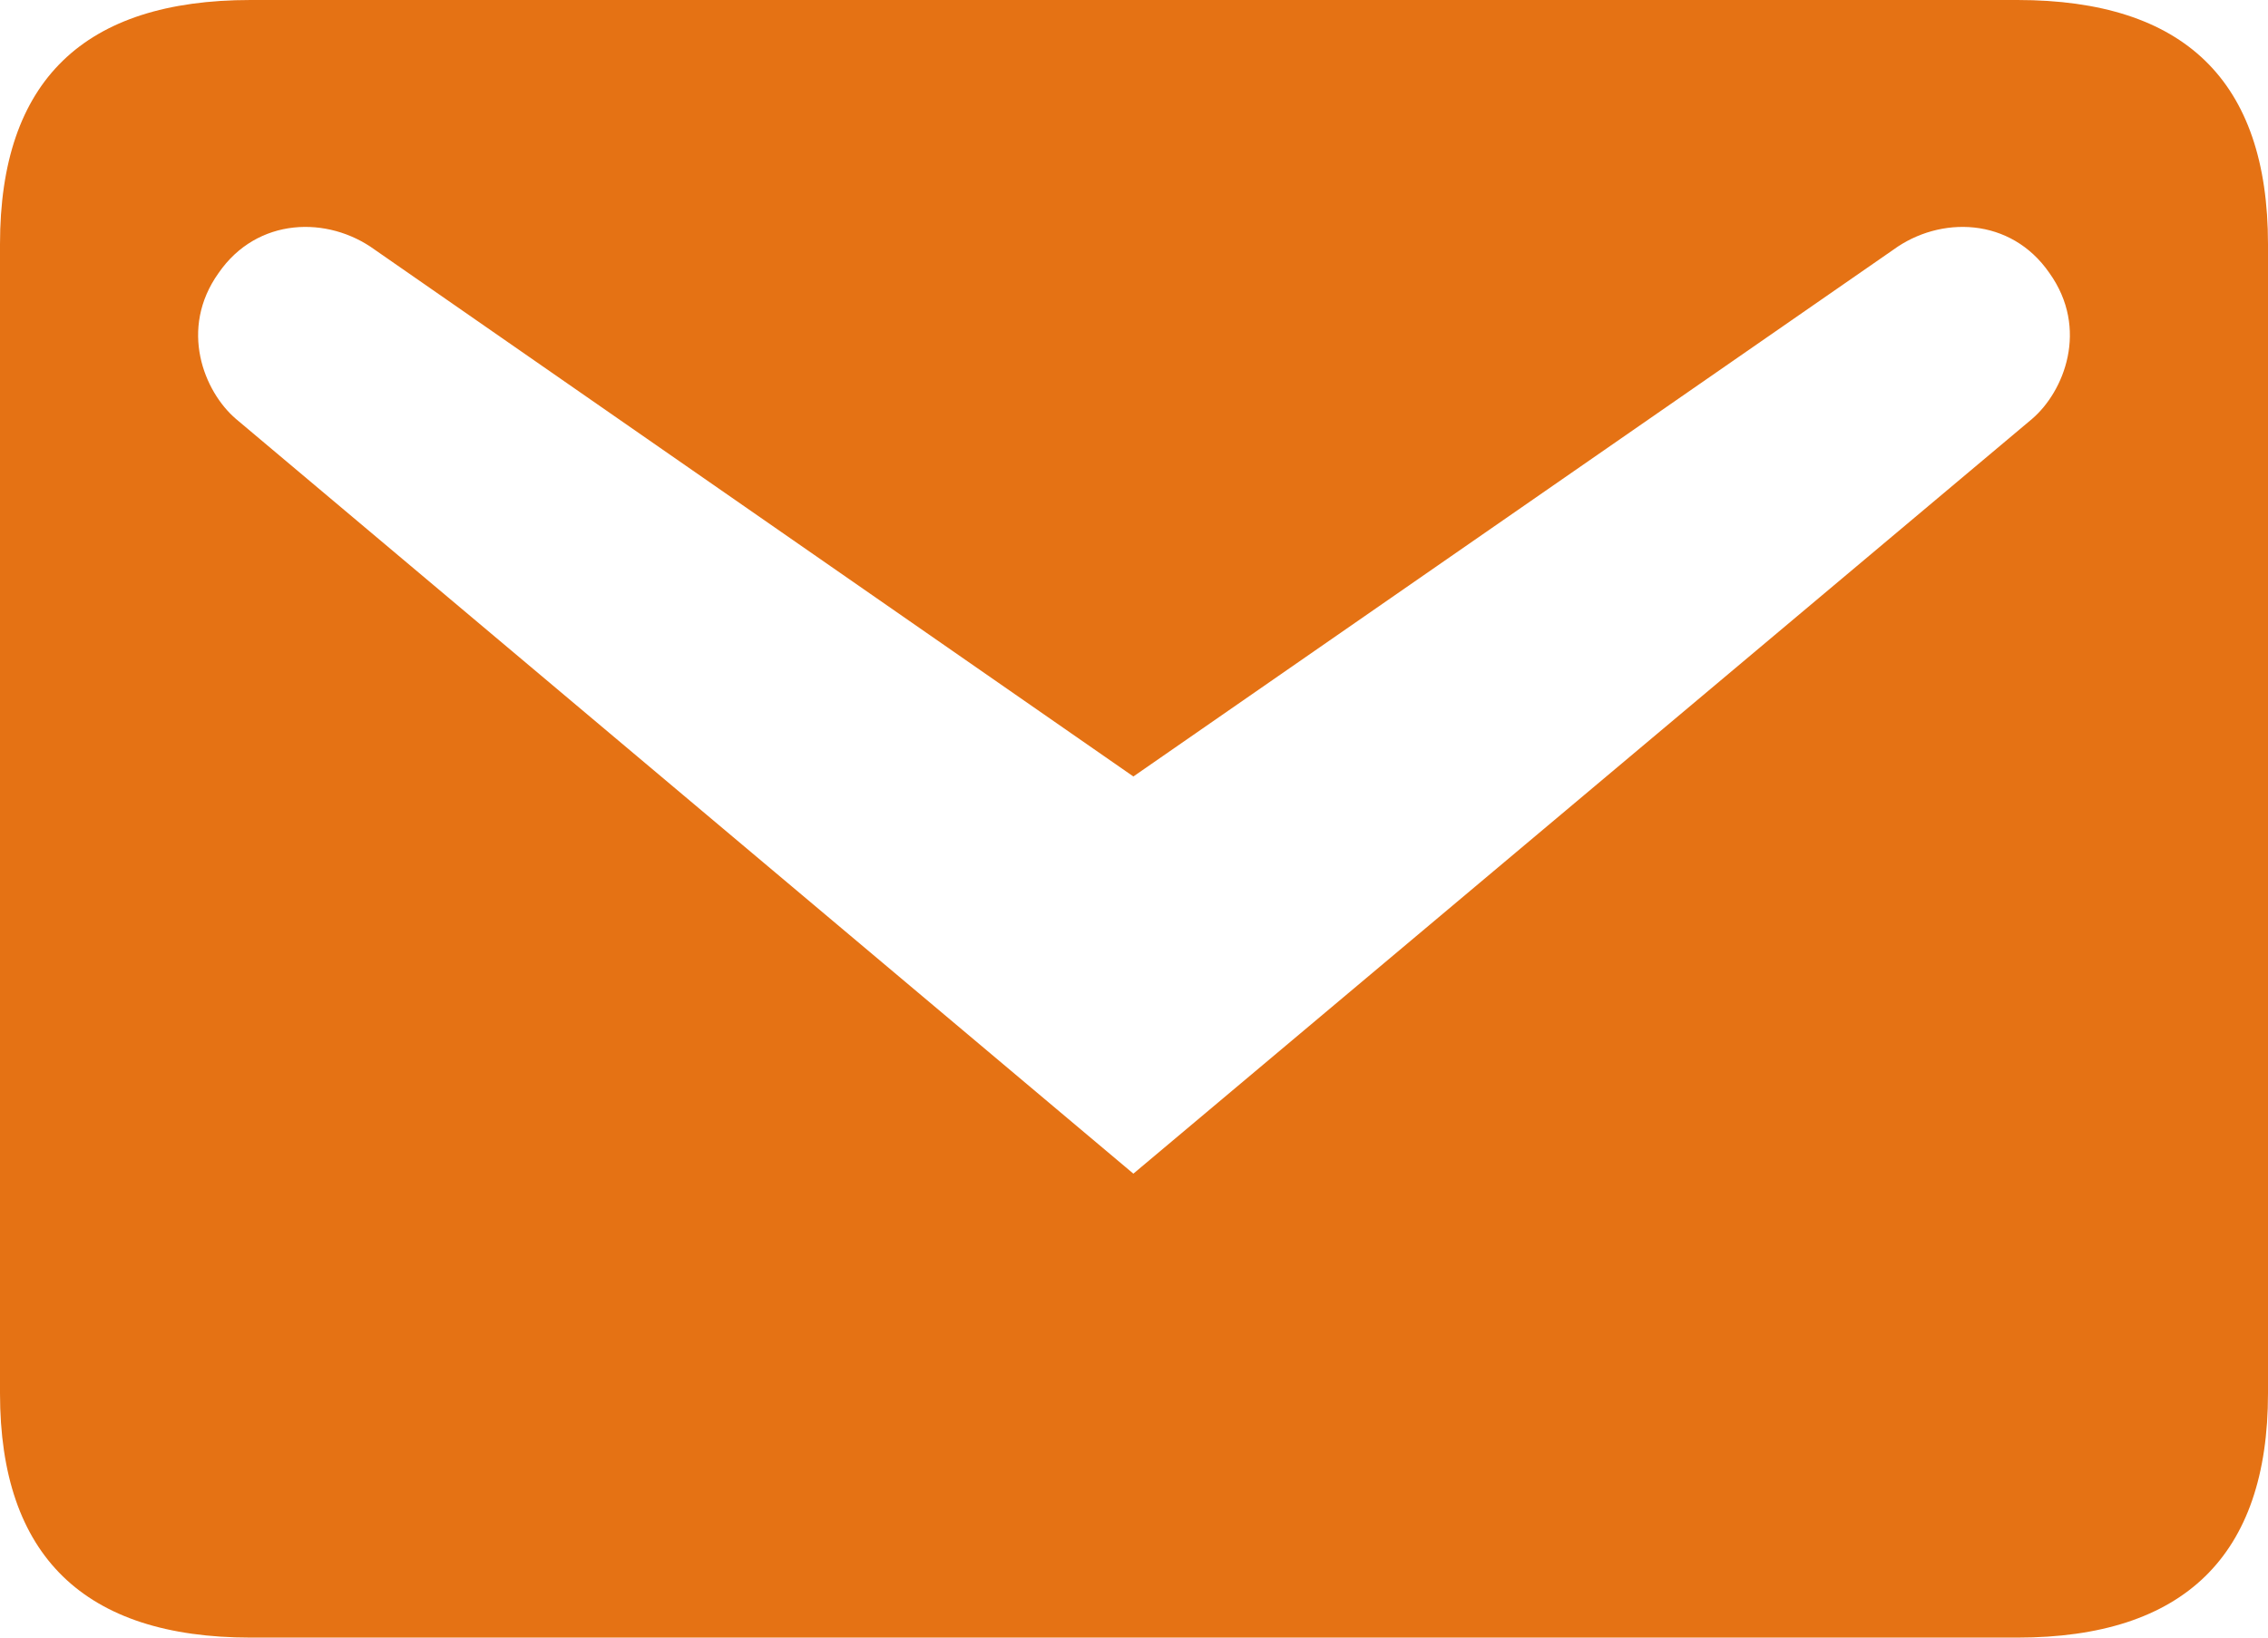 <svg width="18" height="13" viewBox="0 0 18 13" fill="none" xmlns="http://www.w3.org/2000/svg">
<path d="M1.989 0H16.011C17.333 0 18 0.639 18 1.939V11.061C18 12.35 17.333 13 16.011 13H1.989C0.667 13 0 12.35 0 11.061V1.939C0 0.639 0.667 0 1.989 0ZM8.995 9.317L16.127 3.326C16.381 3.109 16.582 2.611 16.265 2.167C15.958 1.722 15.397 1.712 15.027 1.982L8.995 6.164L2.974 1.982C2.603 1.712 2.042 1.722 1.735 2.167C1.418 2.611 1.619 3.109 1.873 3.326L8.995 9.317Z" fill="#E57214"/>
</svg>
